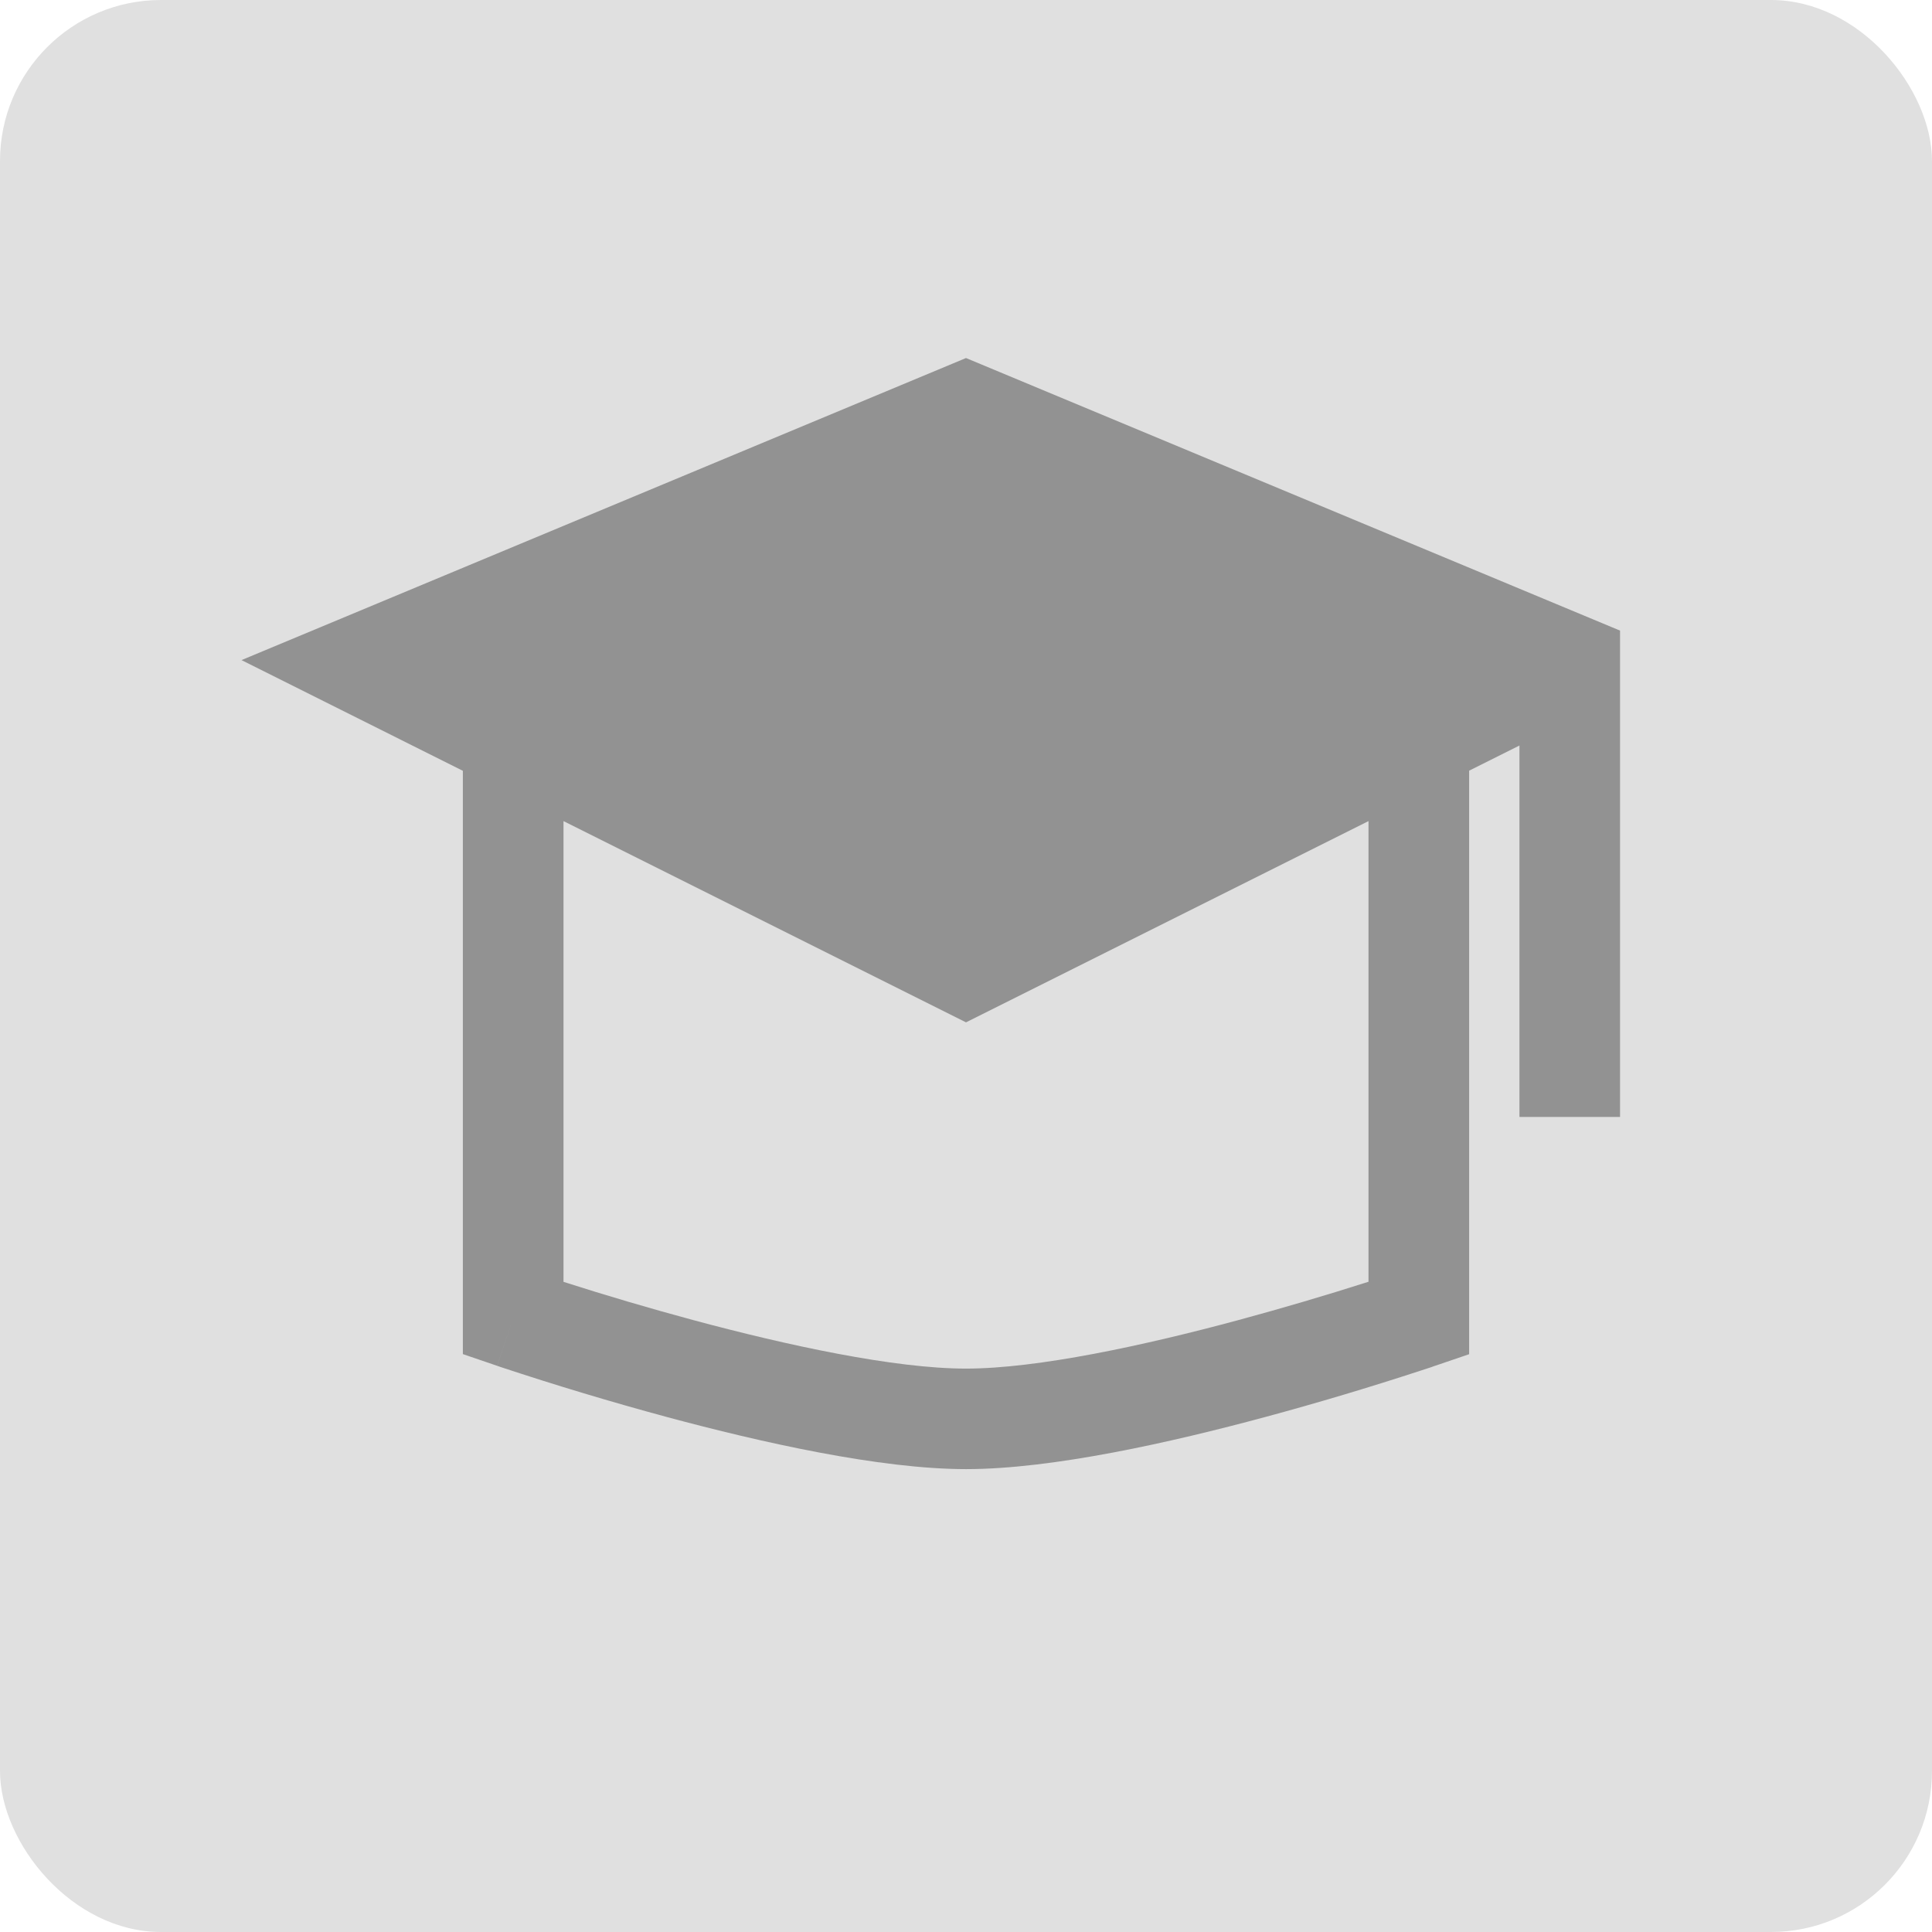 <svg width="60" height="60" viewBox="0 0 60 60" fill="none" xmlns="http://www.w3.org/2000/svg">
<rect width="60" height="60" rx="5" fill="#E0E0E0"/>
<path fill-rule="evenodd" clip-rule="evenodd" d="M30 11.119L50.312 19.584V34.688H47.188V23.153L45.625 23.934V42.056L44.569 42.416L44.559 42.419L44.538 42.425L44.456 42.456L44.15 42.556C42.541 43.083 40.919 43.568 39.284 44.009C36.384 44.791 32.691 45.625 30.003 45.625C27.316 45.625 23.616 44.788 20.719 44.009C18.98 43.539 17.254 43.02 15.544 42.453L15.463 42.425L15.441 42.419H15.438L15.938 40.938L15.438 42.416L14.375 42.053V23.938L7.5 20.5L30 11.119ZM17.5 25.5V39.809C18.834 40.236 20.178 40.632 21.531 40.997C24.434 41.778 27.769 42.503 30 42.503C32.231 42.503 35.566 41.778 38.469 40.994C39.821 40.628 41.165 40.232 42.5 39.806V25.5L30 31.75L17.5 25.5Z" fill="#929292"/>
</svg>

